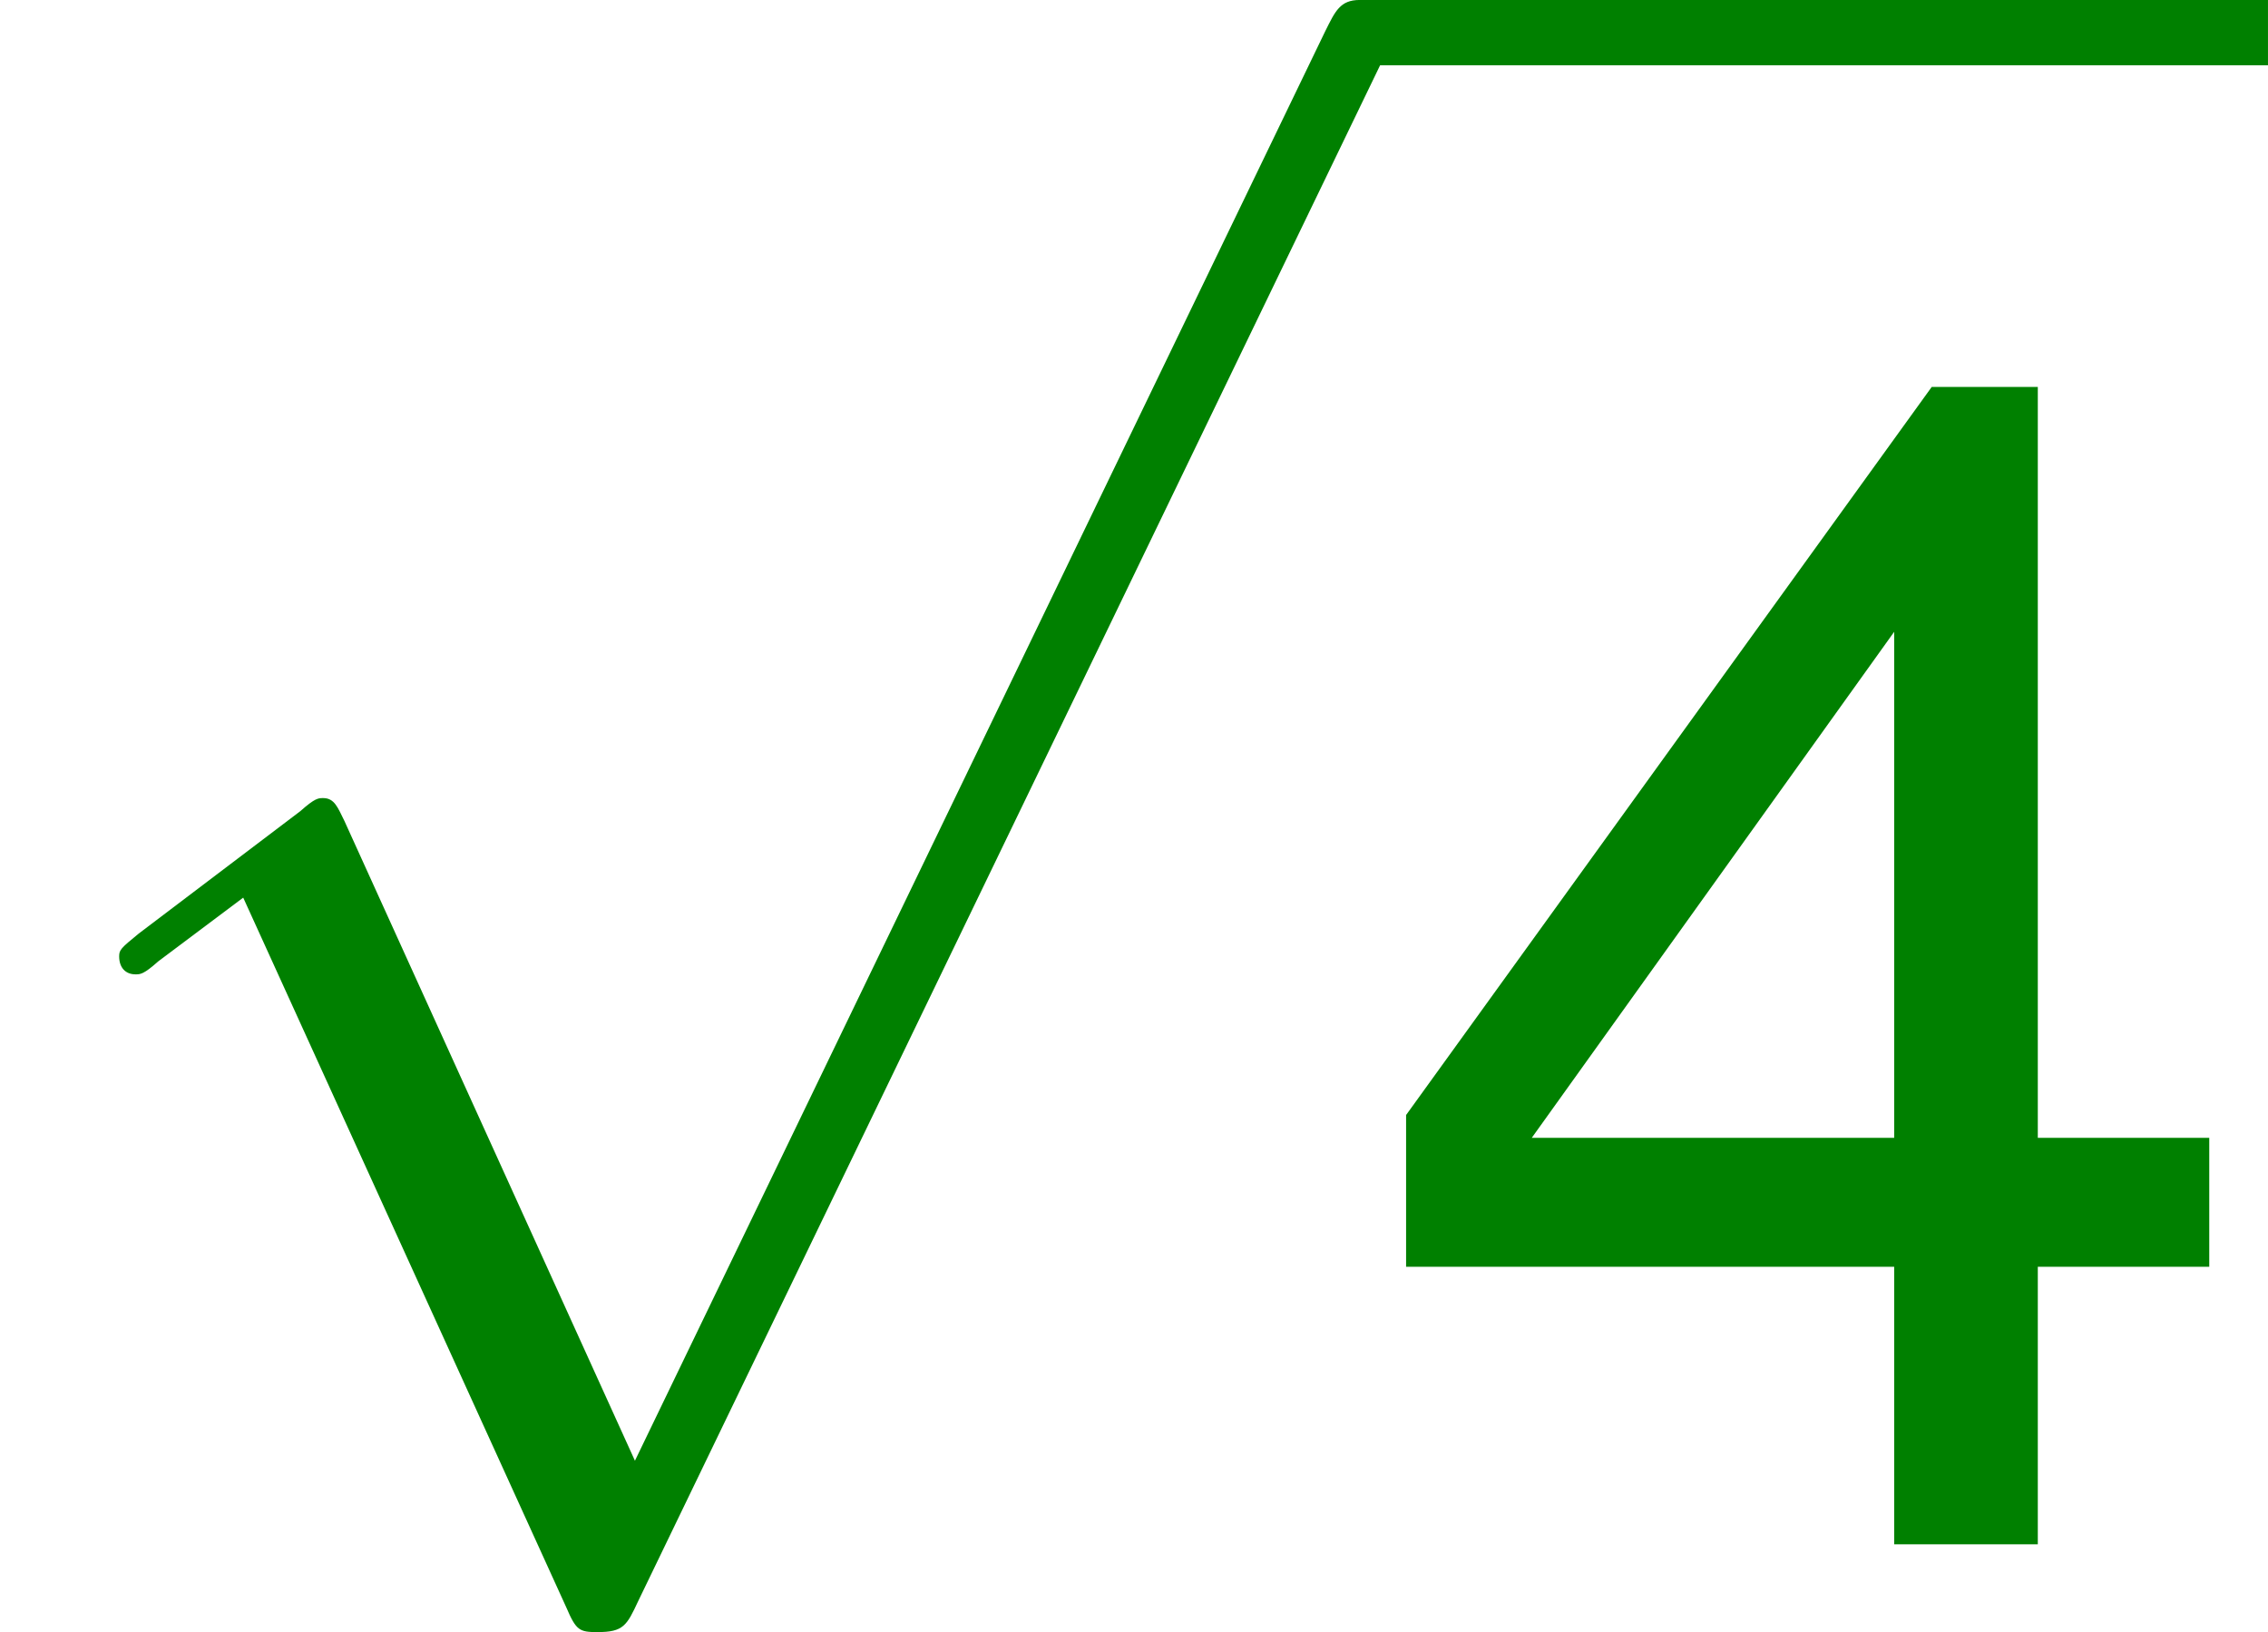<?xml version='1.0' encoding='ISO-8859-1'?>
<!DOCTYPE svg PUBLIC "-//W3C//DTD SVG 1.1//EN" "http://www.w3.org/Graphics/SVG/1.1/DTD/svg11.dtd">
<!-- Generated by CodeCogs Sun Sep 15 23:25:43 2013 -->
<svg height='37.32' preserveAspectRatio='xMinYMin' version='1.1' viewBox='0 0 51.85 37.32' width='51.85' xmlns='http://www.w3.org/2000/svg' xmlns:xlink='http://www.w3.org/1999/xlink'>
<defs>
<path d='M4.668 10.26L2.532 5.556C2.484 5.46 2.46 5.388 2.376 5.388C2.34 5.388 2.316 5.388 2.208 5.484L1.02 6.384C0.888 6.492 0.876 6.504 0.876 6.552C0.876 6.636 0.924 6.684 0.996 6.684C1.032 6.684 1.056 6.684 1.164 6.588L1.788 6.12L4.164 11.34C4.236 11.508 4.26 11.52 4.392 11.52C4.584 11.52 4.608 11.472 4.692 11.292L10.164 -0.036C10.224 -0.168 10.236 -0.18 10.236 -0.24C10.236 -0.372 10.14 -0.48 9.996 -0.48S9.816 -0.396 9.744 -0.252L4.668 10.26Z' id='g2112'/>
<path d='M8.136 -4.23V-0H10.325V-4.23H12.938V-6.195H10.325V-17.64H8.708L0.697 -6.543V-4.23H8.136ZM8.136 -6.195H2.612L8.136 -13.908V-6.195Z' id='g952'/>
<use id='g7112' transform='scale(2.073)' xlink:href='#g2112'/>
</defs>
<g id='page1' transform='matrix(1.5 0 0 1.5 -84.937 -82.493)'>
<g fill='#008000'>
<use x='56.625' xlink:href='#g7112' y='55.99'/>
<use x='77.358' xlink:href='#g952' y='78.533'/>
</g>
<rect fill='#008000' height='0.995' width='13.833' x='77.358' y='54.995'/>
<script type="text/ecmascript" xlink:href="http://codecogs.izyba.com/svg.js"/></g>
</svg>
